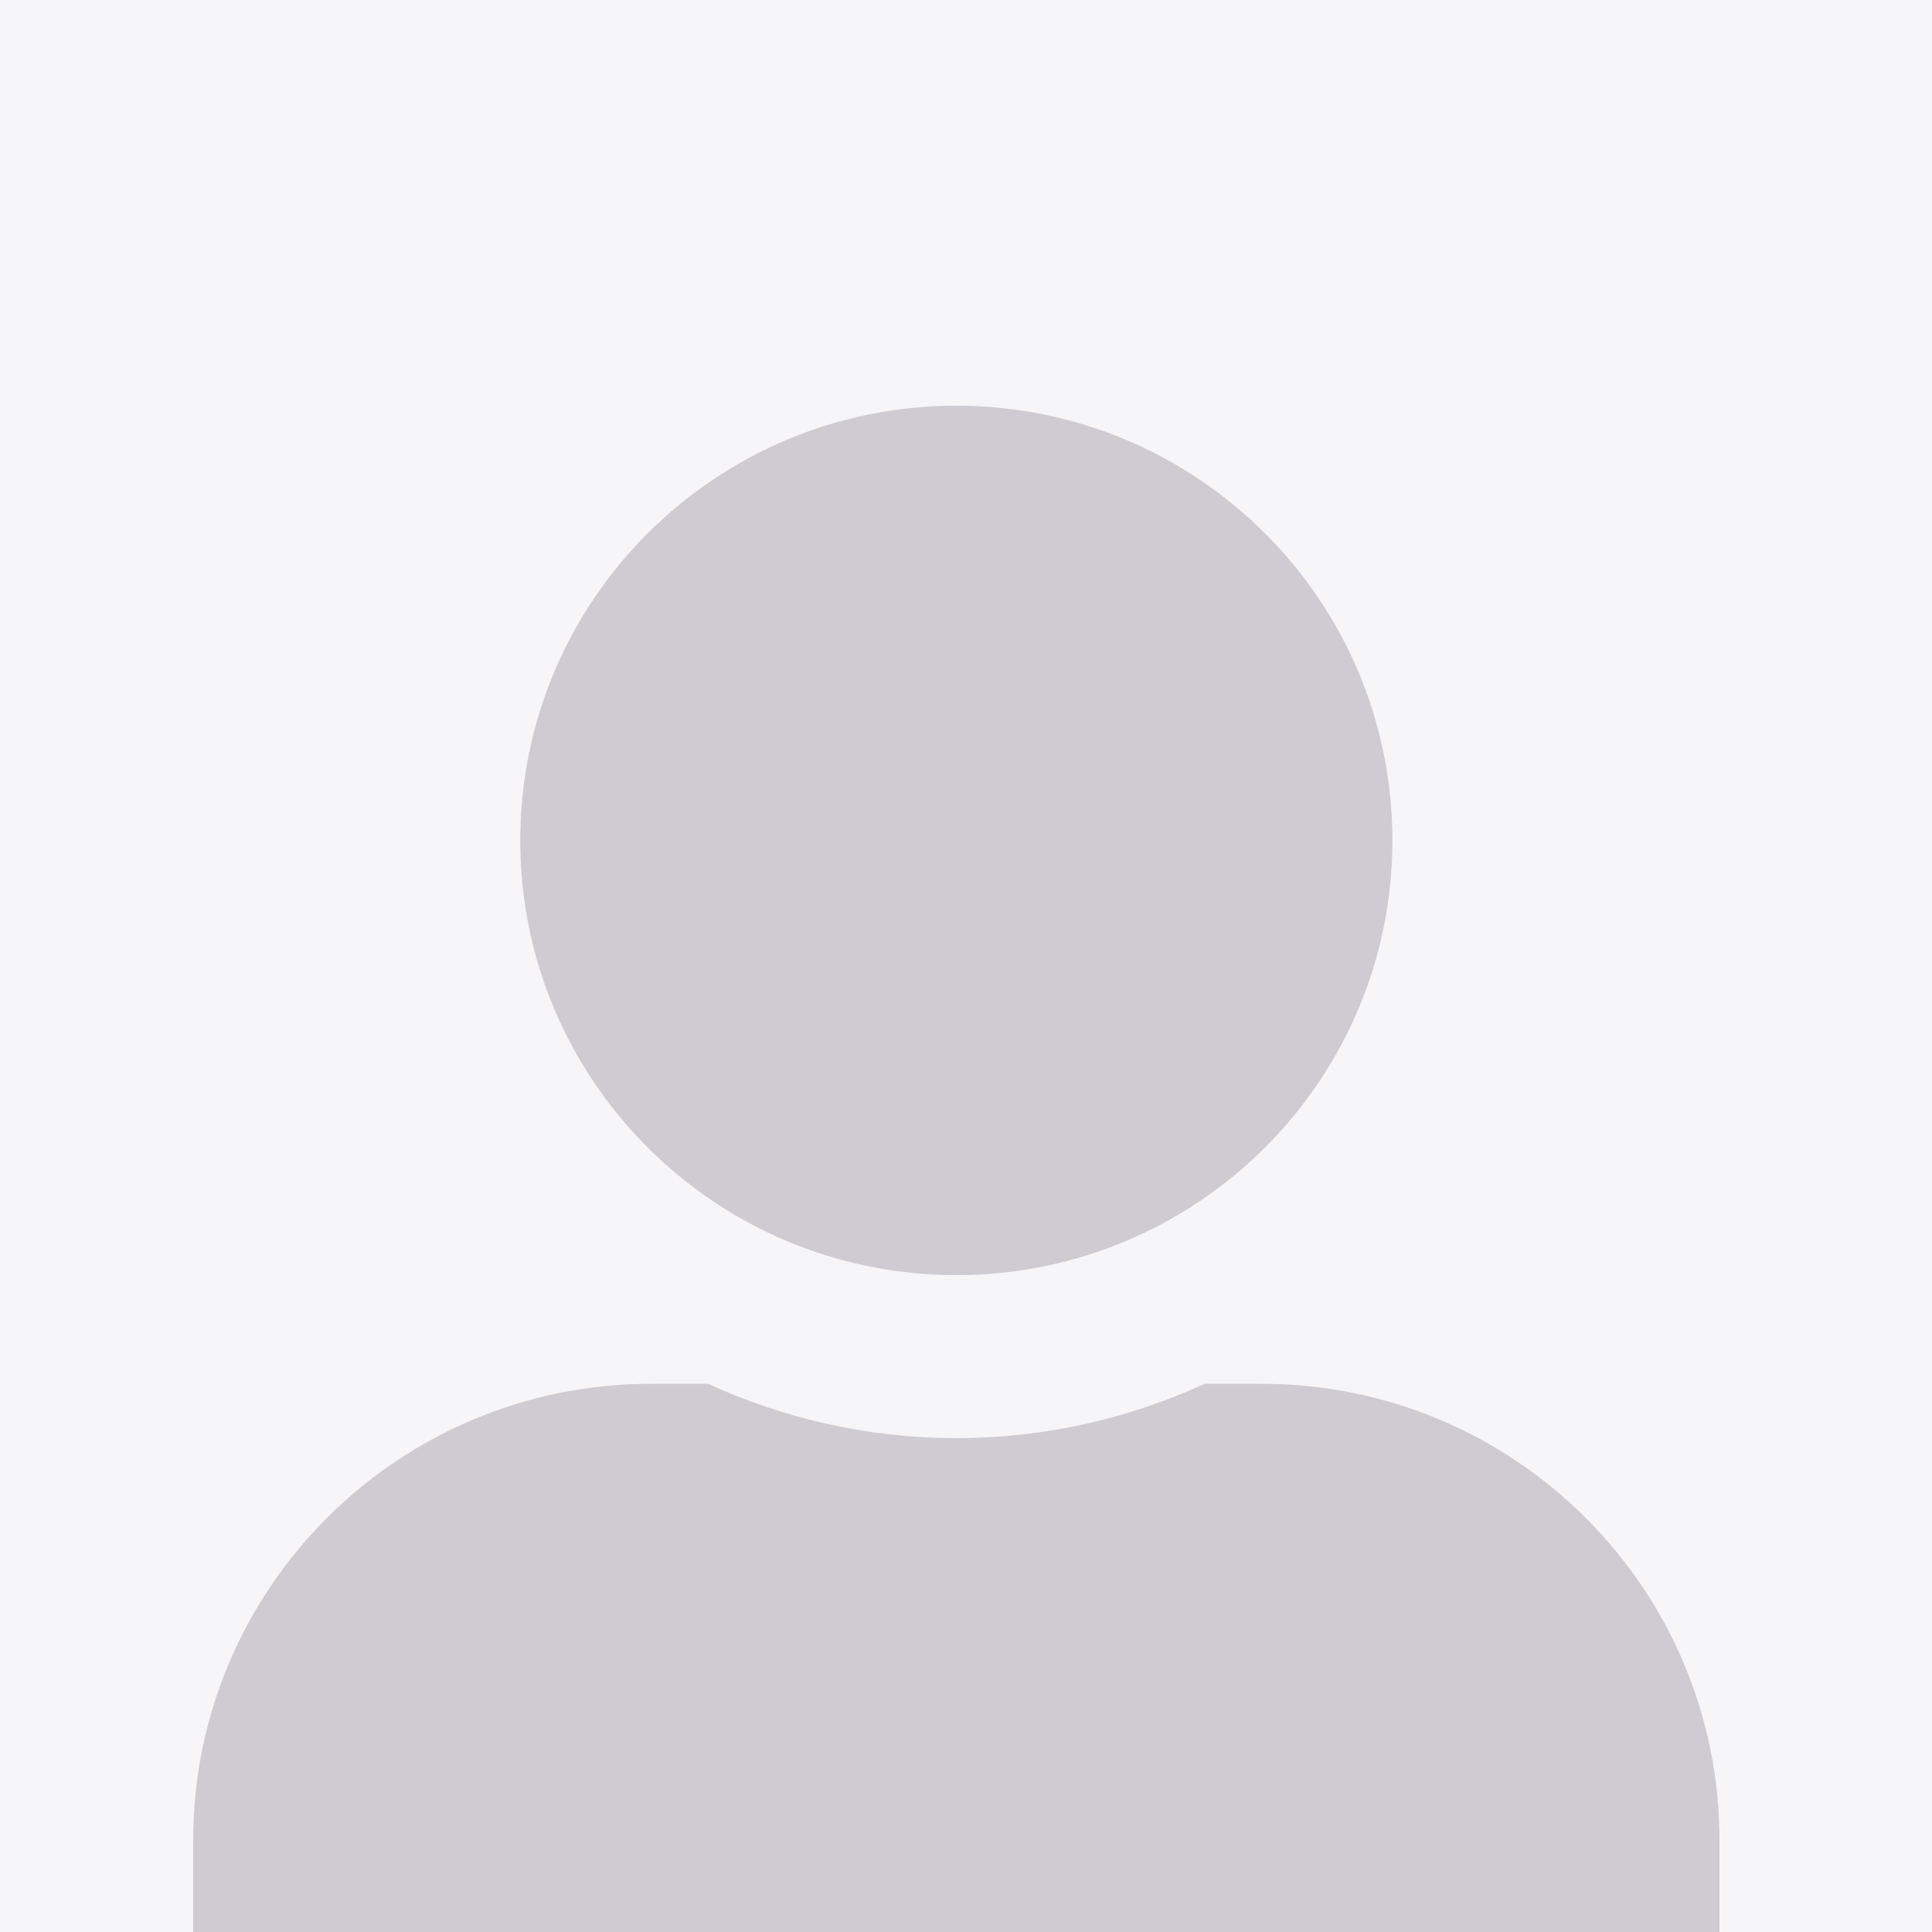 <svg width="100" height="100" viewBox="0 0 100 100" fill="none" xmlns="http://www.w3.org/2000/svg">
<rect x="0" y="0" width="100" height="100" fill="#333333" stroke="none"/>
<g clip-path="url(#clip0_210_6)">
<rect width="100" height="100" fill="#F6F5F7"/>
<path d="M49.5 66C61.967 66 72.071 55.928 72.071 43.5C72.071 31.072 61.967 21 49.5 21C37.033 21 26.929 31.072 26.929 43.5C26.929 55.928 37.033 66 49.5 66ZM65.3 71.625H62.355C58.44 73.418 54.085 74.438 49.5 74.438C44.915 74.438 40.577 73.418 36.645 71.625H33.7C20.616 71.625 10 82.207 10 95.25V102.562C10 107.221 13.791 111 18.464 111H80.536C85.209 111 89 107.221 89 102.562V95.25C89 82.207 78.384 71.625 65.3 71.625Z" fill="#CECCD2"/>
</g>
<defs>
<clipPath id="clip0_210_6">
<rect width="100" height="100" fill="white"/>
</clipPath>
</defs>
</svg>
